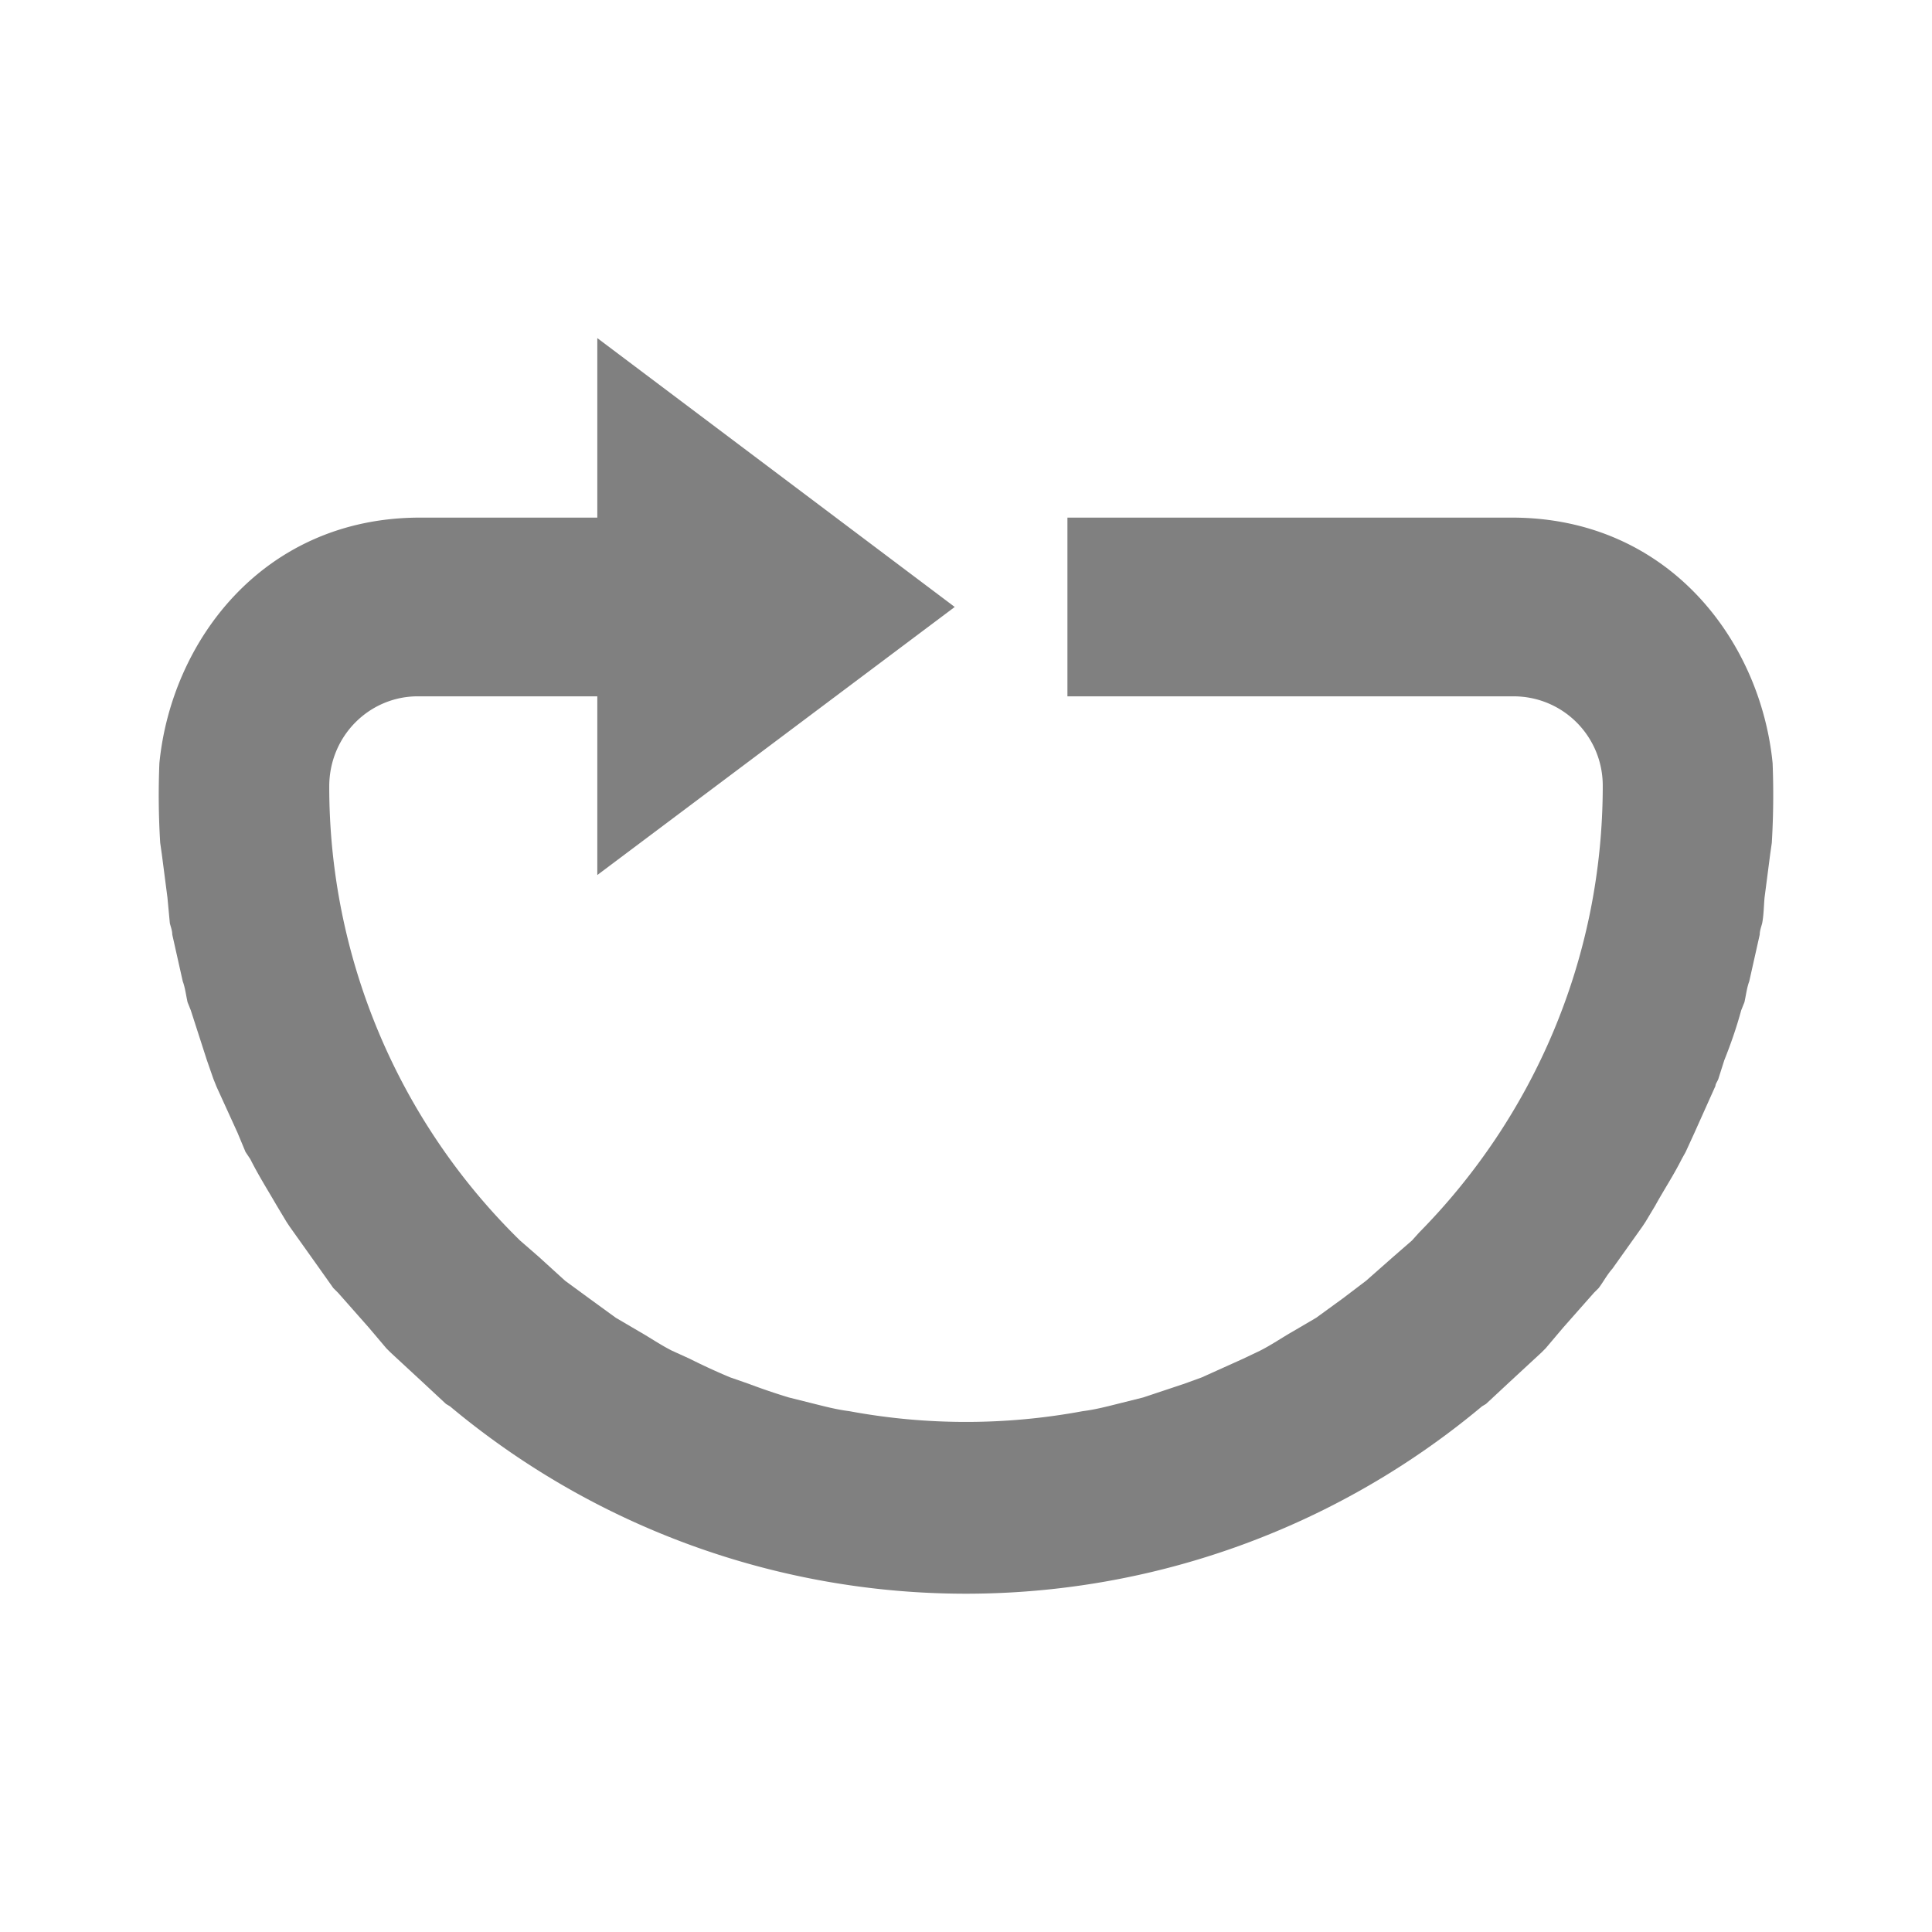 <svg xmlns="http://www.w3.org/2000/svg" width="24" height="24"><path d="M7.42 4.2v2.23H5.2c-1.93.01-3.07 1.53-3.22 3.05a9.7 9.7 0 0 0 .01.99l.02.14.07.54.03.32c.01.04.03.09.03.14l.13.58c.03.08.04.17.06.26l.04.1.2.62.08.23.04.1.26.57.1.24.06.09c.1.2.22.39.33.58l.12.2.04.06.37.52.17.24.06.06.38.43.22.26.05.05.4.37.29.27.05.03a9.99 9.99 0 0 0 12.82 0l.05-.03.29-.27.4-.37.05-.05.22-.26.38-.43.06-.06c.06-.08.1-.16.17-.24l.37-.52.04-.06.12-.2c.11-.2.23-.38.33-.58l.05-.09.11-.24.26-.58c0-.03.03-.06.04-.1l.07-.22c.08-.2.15-.4.21-.62l.04-.1c.02-.09.03-.18.06-.26l.13-.58c0-.05.02-.1.03-.14.02-.1.02-.21.03-.32l.07-.54.02-.14a10.04 10.04 0 0 0 .01-.99c-.15-1.52-1.29-3.04-3.22-3.05h-5.54v2.22h5.54c.62 0 1.11.5 1.11 1.11 0 2.16-.87 4.12-2.28 5.55l-.09.1-.23.2-.34.3-.29.22-.33.24-.29.17c-.14.08-.27.17-.41.24l-.21.1-.51.23-.22.08-.51.17-.28.07c-.16.04-.31.08-.47.1a7.93 7.93 0 0 1-2.9 0c-.16-.02-.31-.06-.47-.1l-.28-.07a7.9 7.9 0 0 1-.5-.17l-.23-.08a7.92 7.92 0 0 1-.5-.23l-.22-.1c-.14-.07-.27-.16-.41-.24l-.29-.17-.33-.24-.3-.22-.33-.3-.23-.2a7.89 7.89 0 0 1-2.37-5.64c0-.63.5-1.12 1.1-1.12h2.23v2.22l4.44-3.33z" fill="gray" stroke-width="1.11"/></svg>
